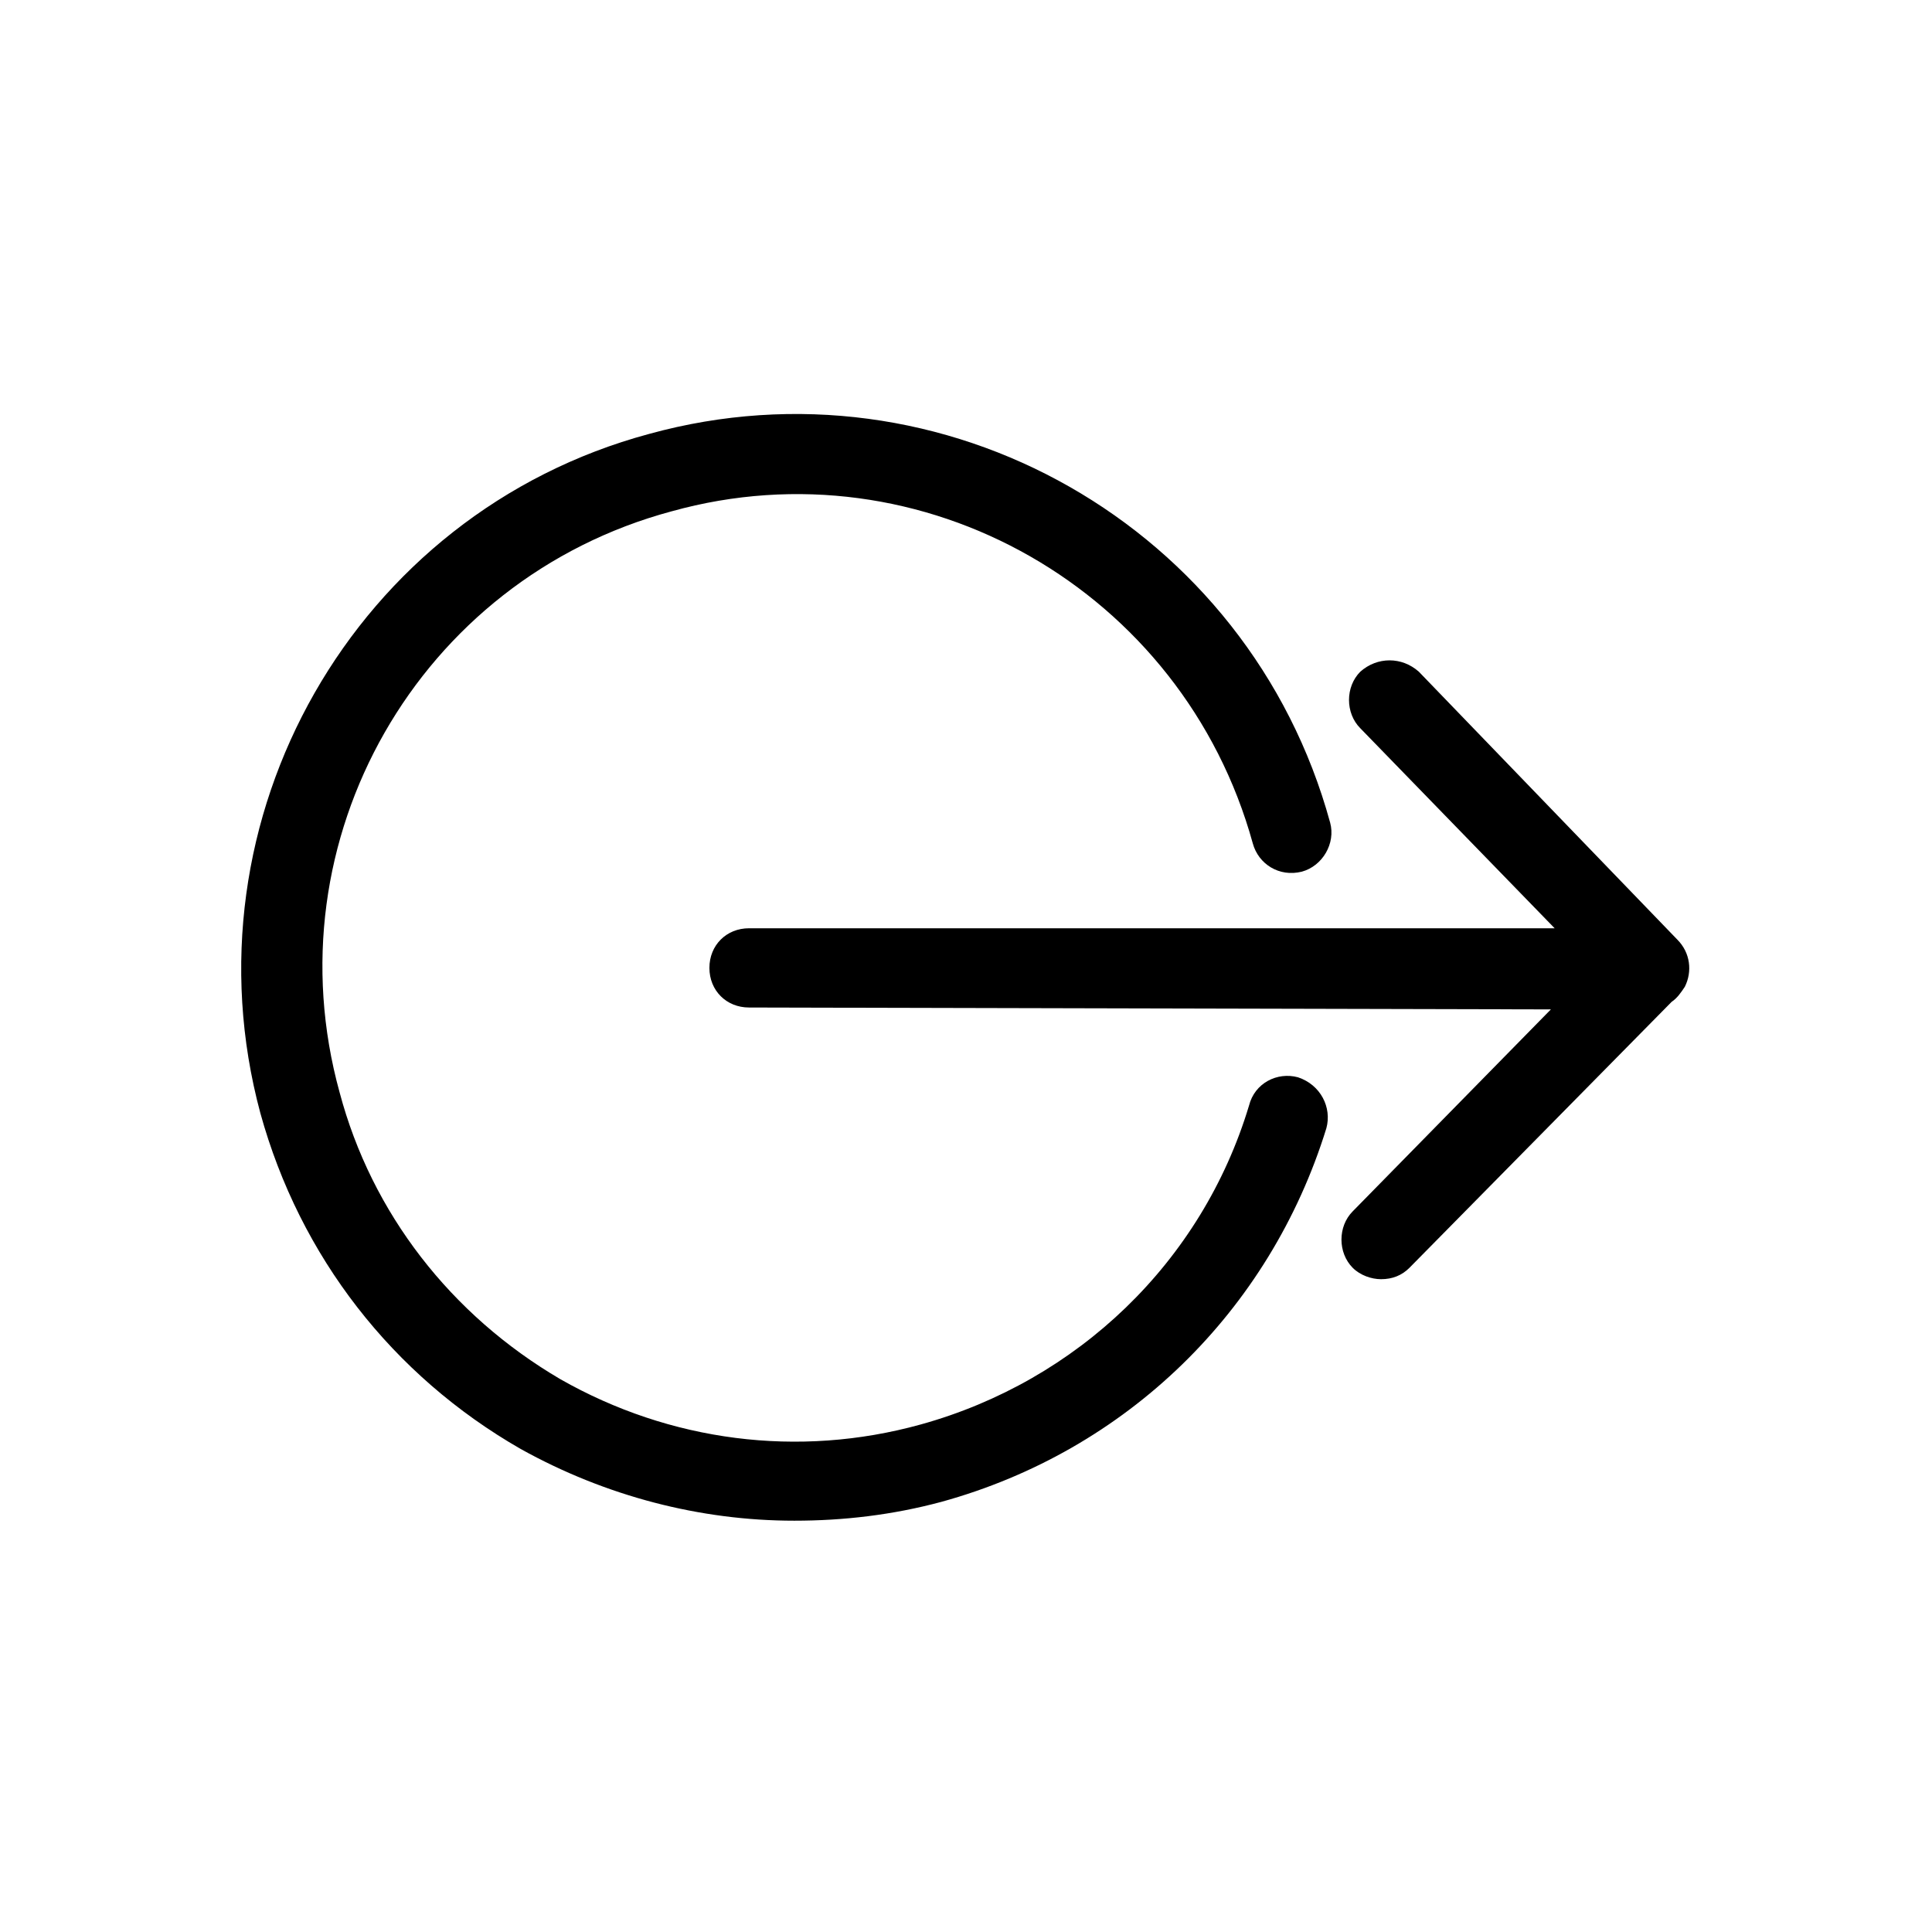 <svg xmlns="http://www.w3.org/2000/svg" viewBox="0 0 1024 1024"><path d="M688 571c12 4 18 16 15 27-30 97-106 171-204 198-26 7-52 10-78 10-50 0-100-13-145-38-68-39-117-102-138-178-42-156 50-318 206-360 156-43 318 49 361 206 3 11-4 23-15 26-12 3-23-4-26-15-37-134-175-213-308-176-134 36-213 174-176 308 17 64 59 118 117 152 58 33 126 42 191 24 83-23 149-86 174-169 3-12 15-18 26-15zm205-48c-2 3-4 6-7 8L747 672c-4 4-9 6-15 6-5 0-11-2-15-6-8-8-8-22 0-30l105-107-425-1c-12 0-21-9-21-21s9-21 21-21h427L721 386c-8-8-8-22 0-30 9-8 22-8 31 0l137 142c7 7 8 17 4 25z"/></svg>